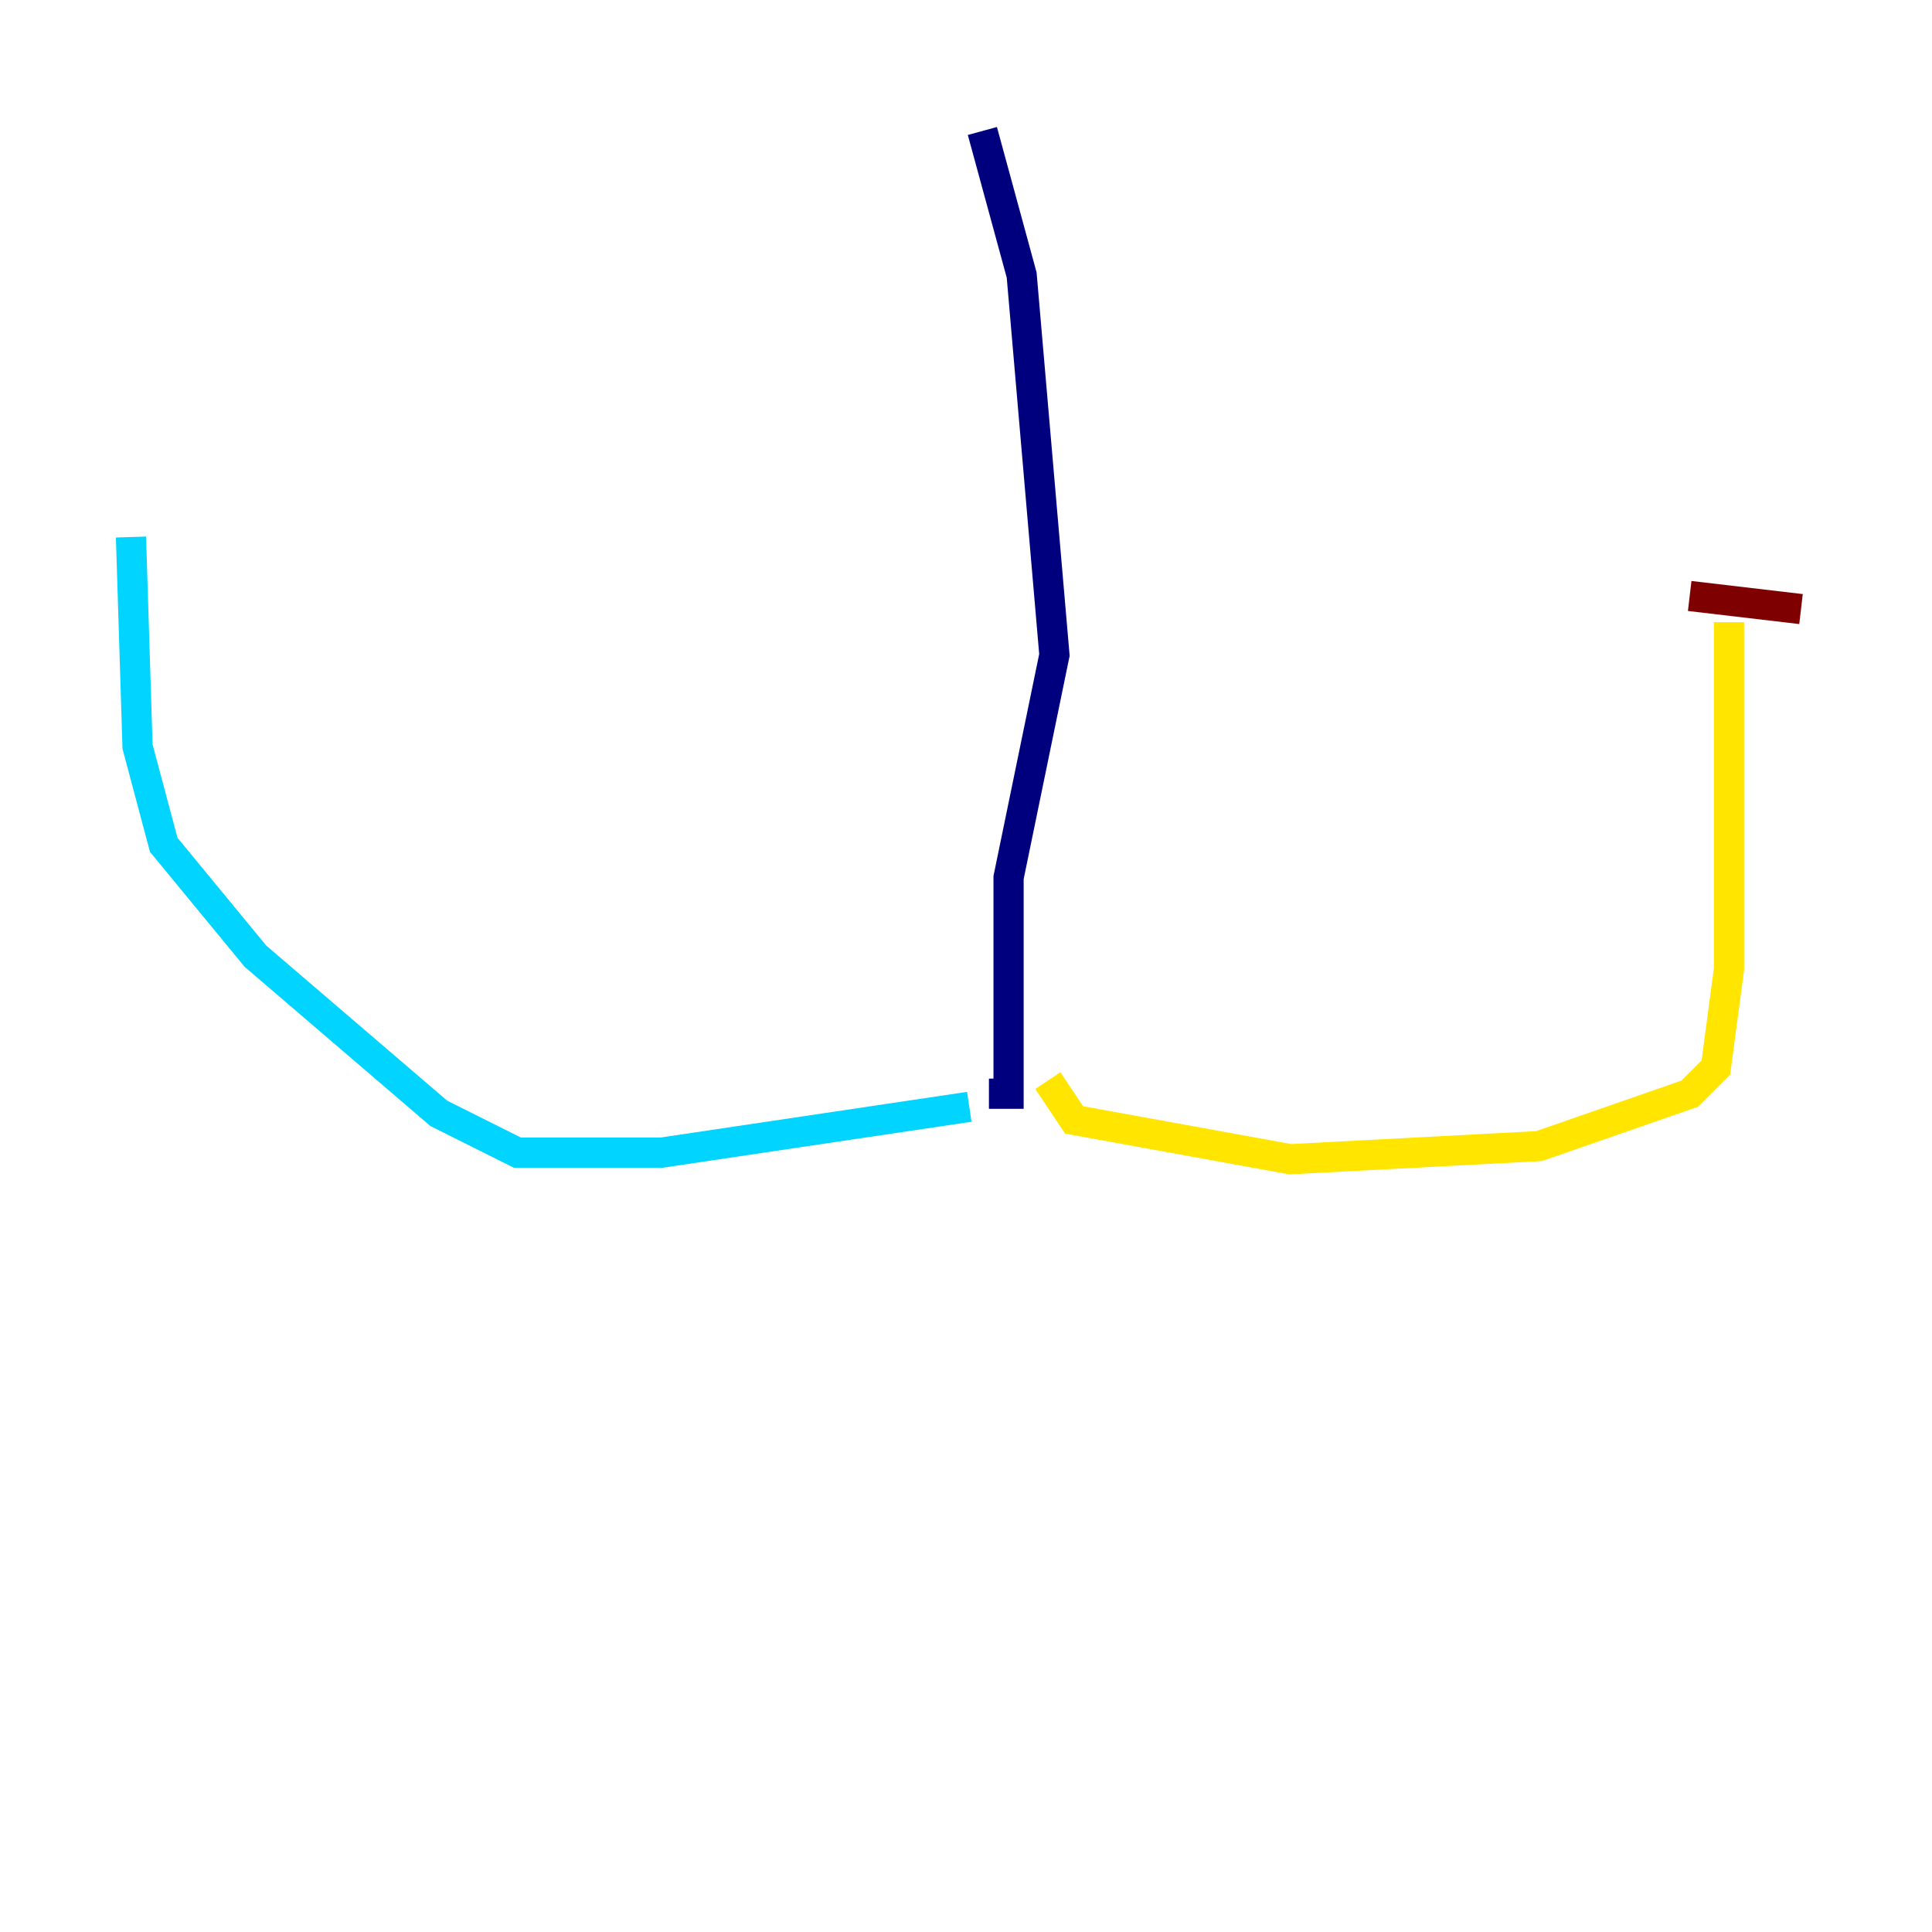 <?xml version="1.0" encoding="utf-8" ?>
<svg baseProfile="tiny" height="128" version="1.2" viewBox="0,0,128,128" width="128" xmlns="http://www.w3.org/2000/svg" xmlns:ev="http://www.w3.org/2001/xml-events" xmlns:xlink="http://www.w3.org/1999/xlink"><defs /><polyline fill="none" points="65.085,8.678 67.688,18.224 69.858,43.39 66.82,58.142 66.82,72.461 65.519,72.461" stroke="#00007f" stroke-width="2" /><polyline fill="none" points="64.217,73.329 43.824,76.366 34.278,76.366 29.071,73.763 16.922,63.349 10.848,55.973 9.112,49.464 8.678,35.58" stroke="#00d4ff" stroke-width="2" /><polyline fill="none" points="69.424,71.593 71.159,74.197 85.478,76.8 101.966,75.932 111.946,72.461 113.681,70.725 114.549,64.217 114.549,41.22" stroke="#ffe500" stroke-width="2" /><polyline fill="none" points="111.946,39.485 119.322,40.352" stroke="#7f0000" stroke-width="2" /></svg>